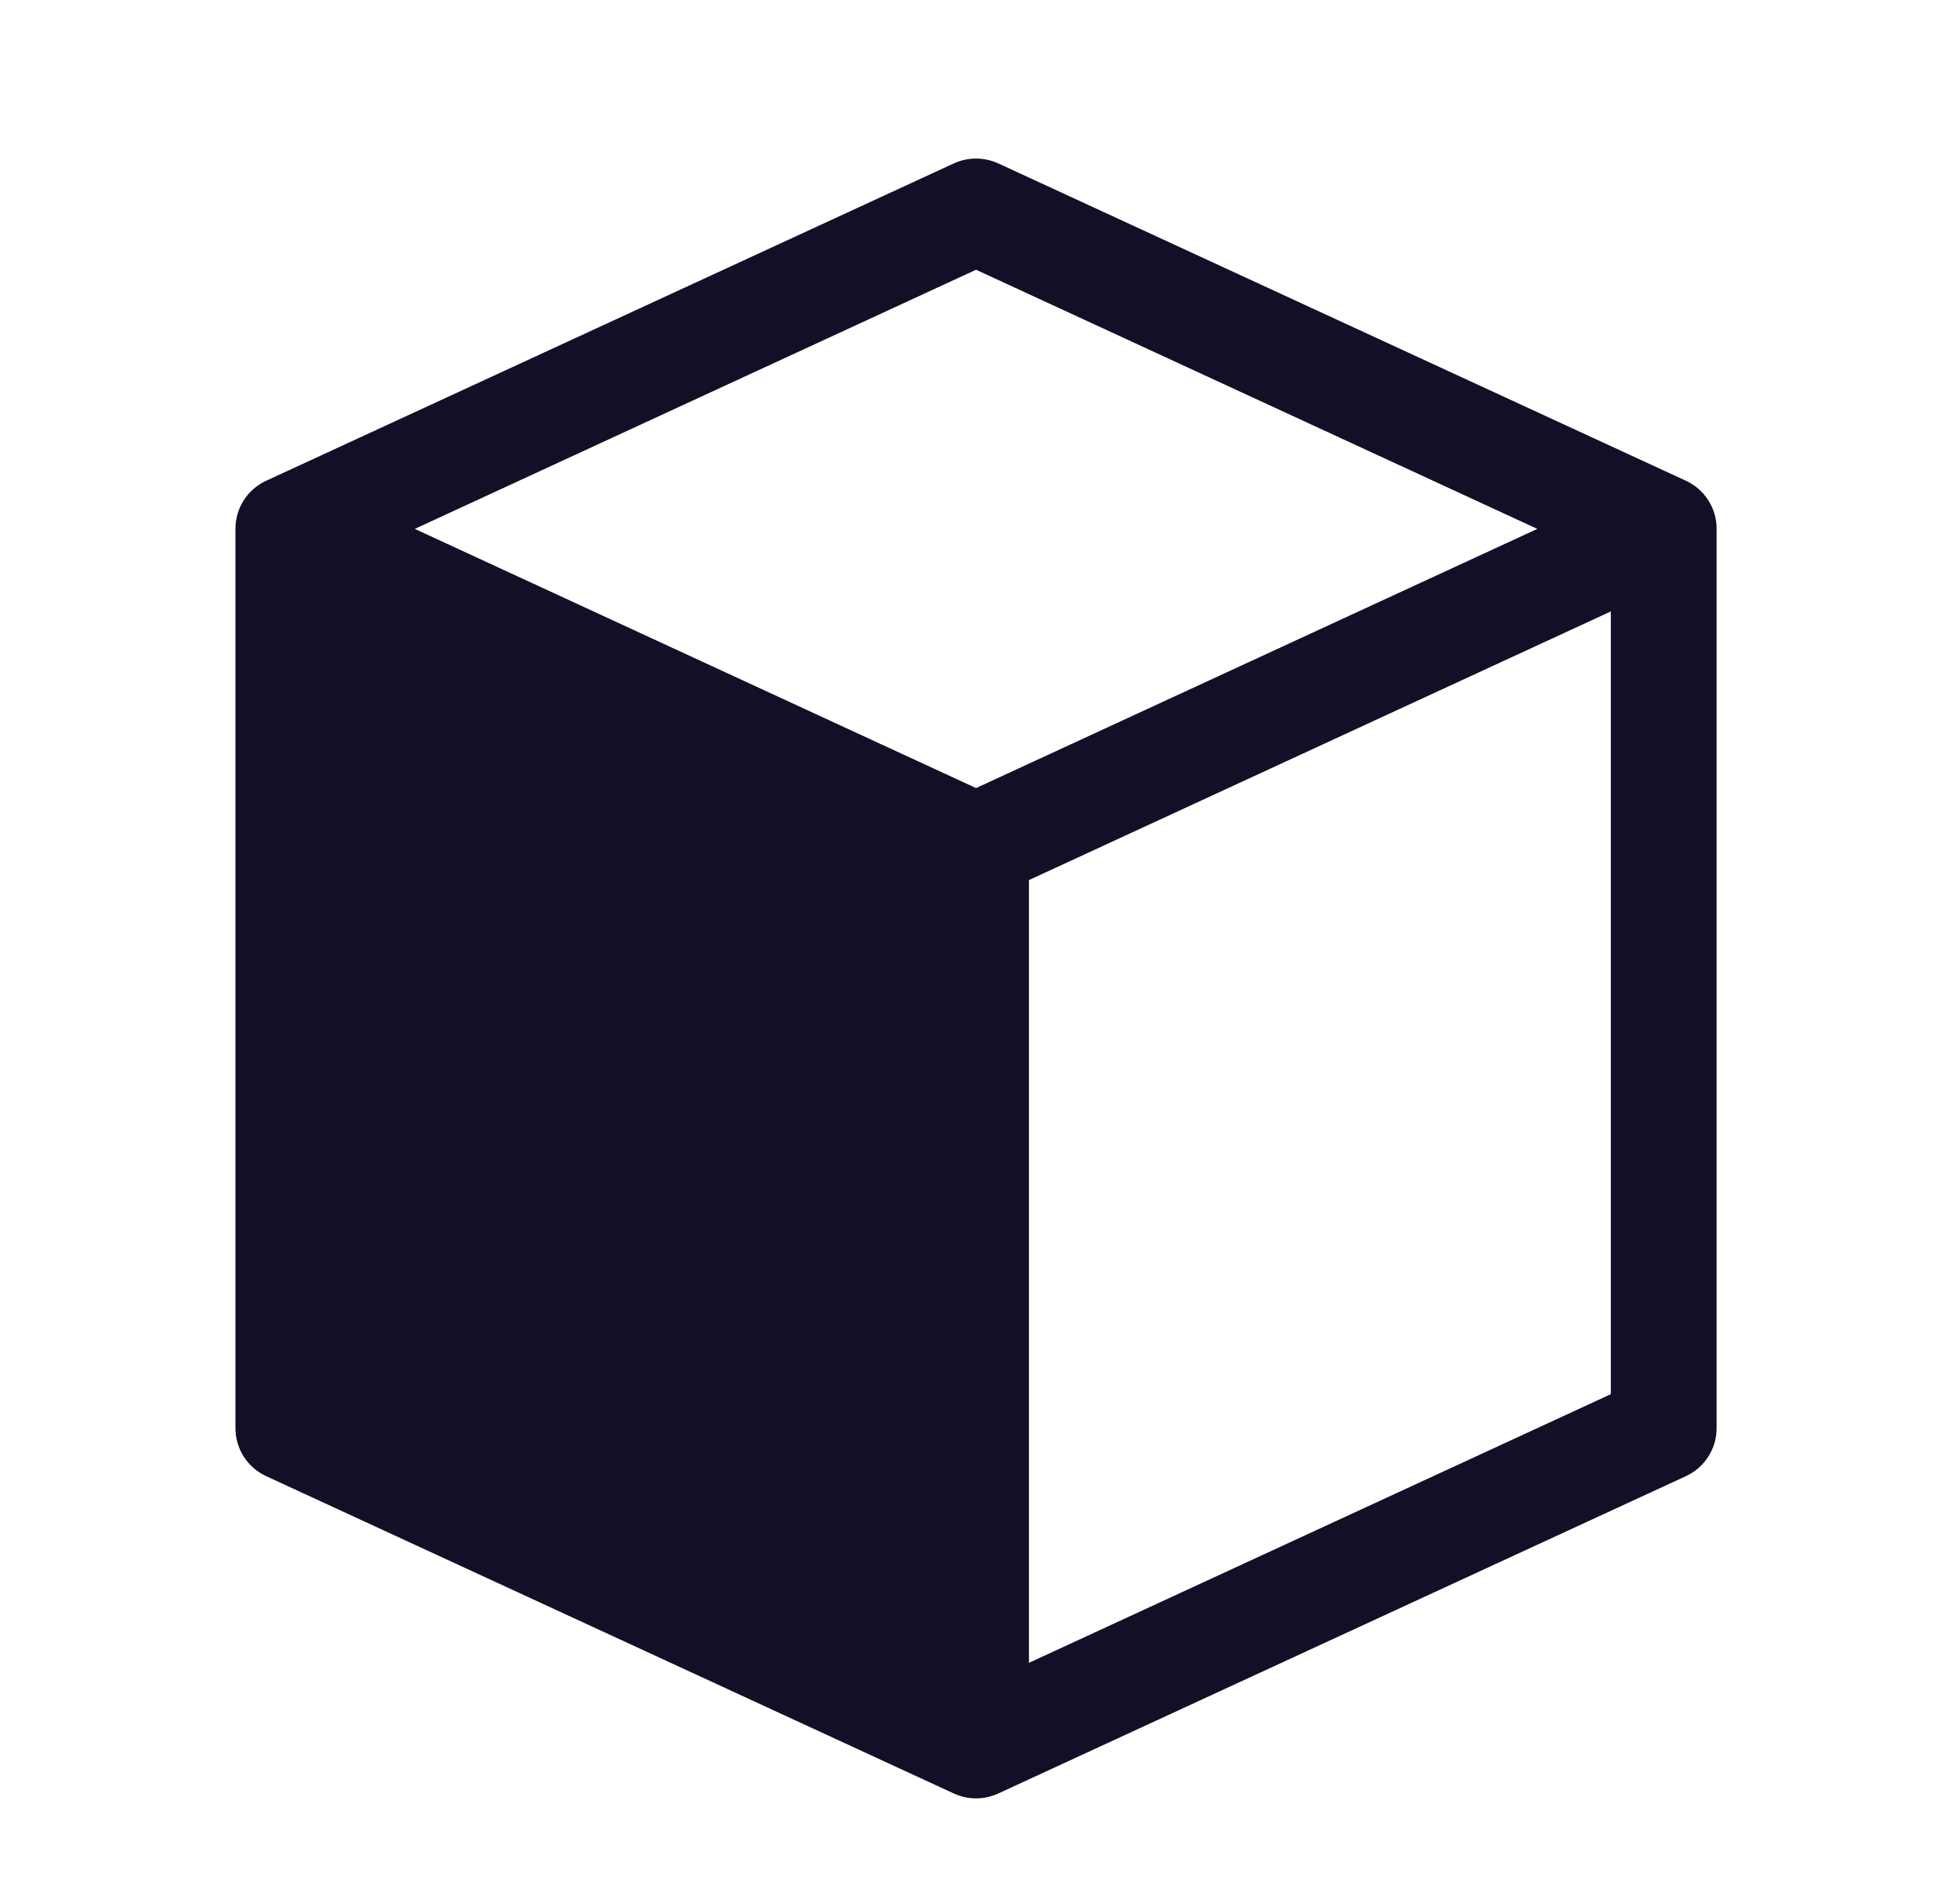 <svg width="41" height="40" viewBox="0 0 41 40" fill="none" xmlns="http://www.w3.org/2000/svg">
<g clip-path="url(#clip0_493_346)">
<path d="M35.412 10.1L20.968 3.433C20.821 3.366 20.662 3.331 20.501 3.331C20.34 3.331 20.18 3.366 20.034 3.433L5.59 10.1C5.397 10.189 5.234 10.332 5.119 10.511C5.005 10.69 4.945 10.899 4.945 11.111V30C4.945 30.212 5.005 30.421 5.119 30.6C5.234 30.779 5.397 30.922 5.59 31.011L20.034 37.678C20.18 37.745 20.34 37.781 20.501 37.781C20.662 37.781 20.821 37.745 20.968 37.678L35.412 31.011C35.605 30.922 35.768 30.779 35.882 30.6C35.996 30.421 36.057 30.212 36.056 30V11.111C36.057 10.899 35.996 10.69 35.882 10.511C35.768 10.332 35.605 10.189 35.412 10.1ZM20.501 16.556L8.712 11.111L20.501 5.667L32.29 11.111L20.501 16.556ZM33.834 29.289L21.612 34.933V18.489L33.834 12.845V29.289Z" fill="#130F26"/>
</g>
<defs>
<clipPath id="clip0_493_346">
<rect width="40" height="40" fill="white" transform="translate(0.5)"/>
</clipPath>
</defs>
</svg>
